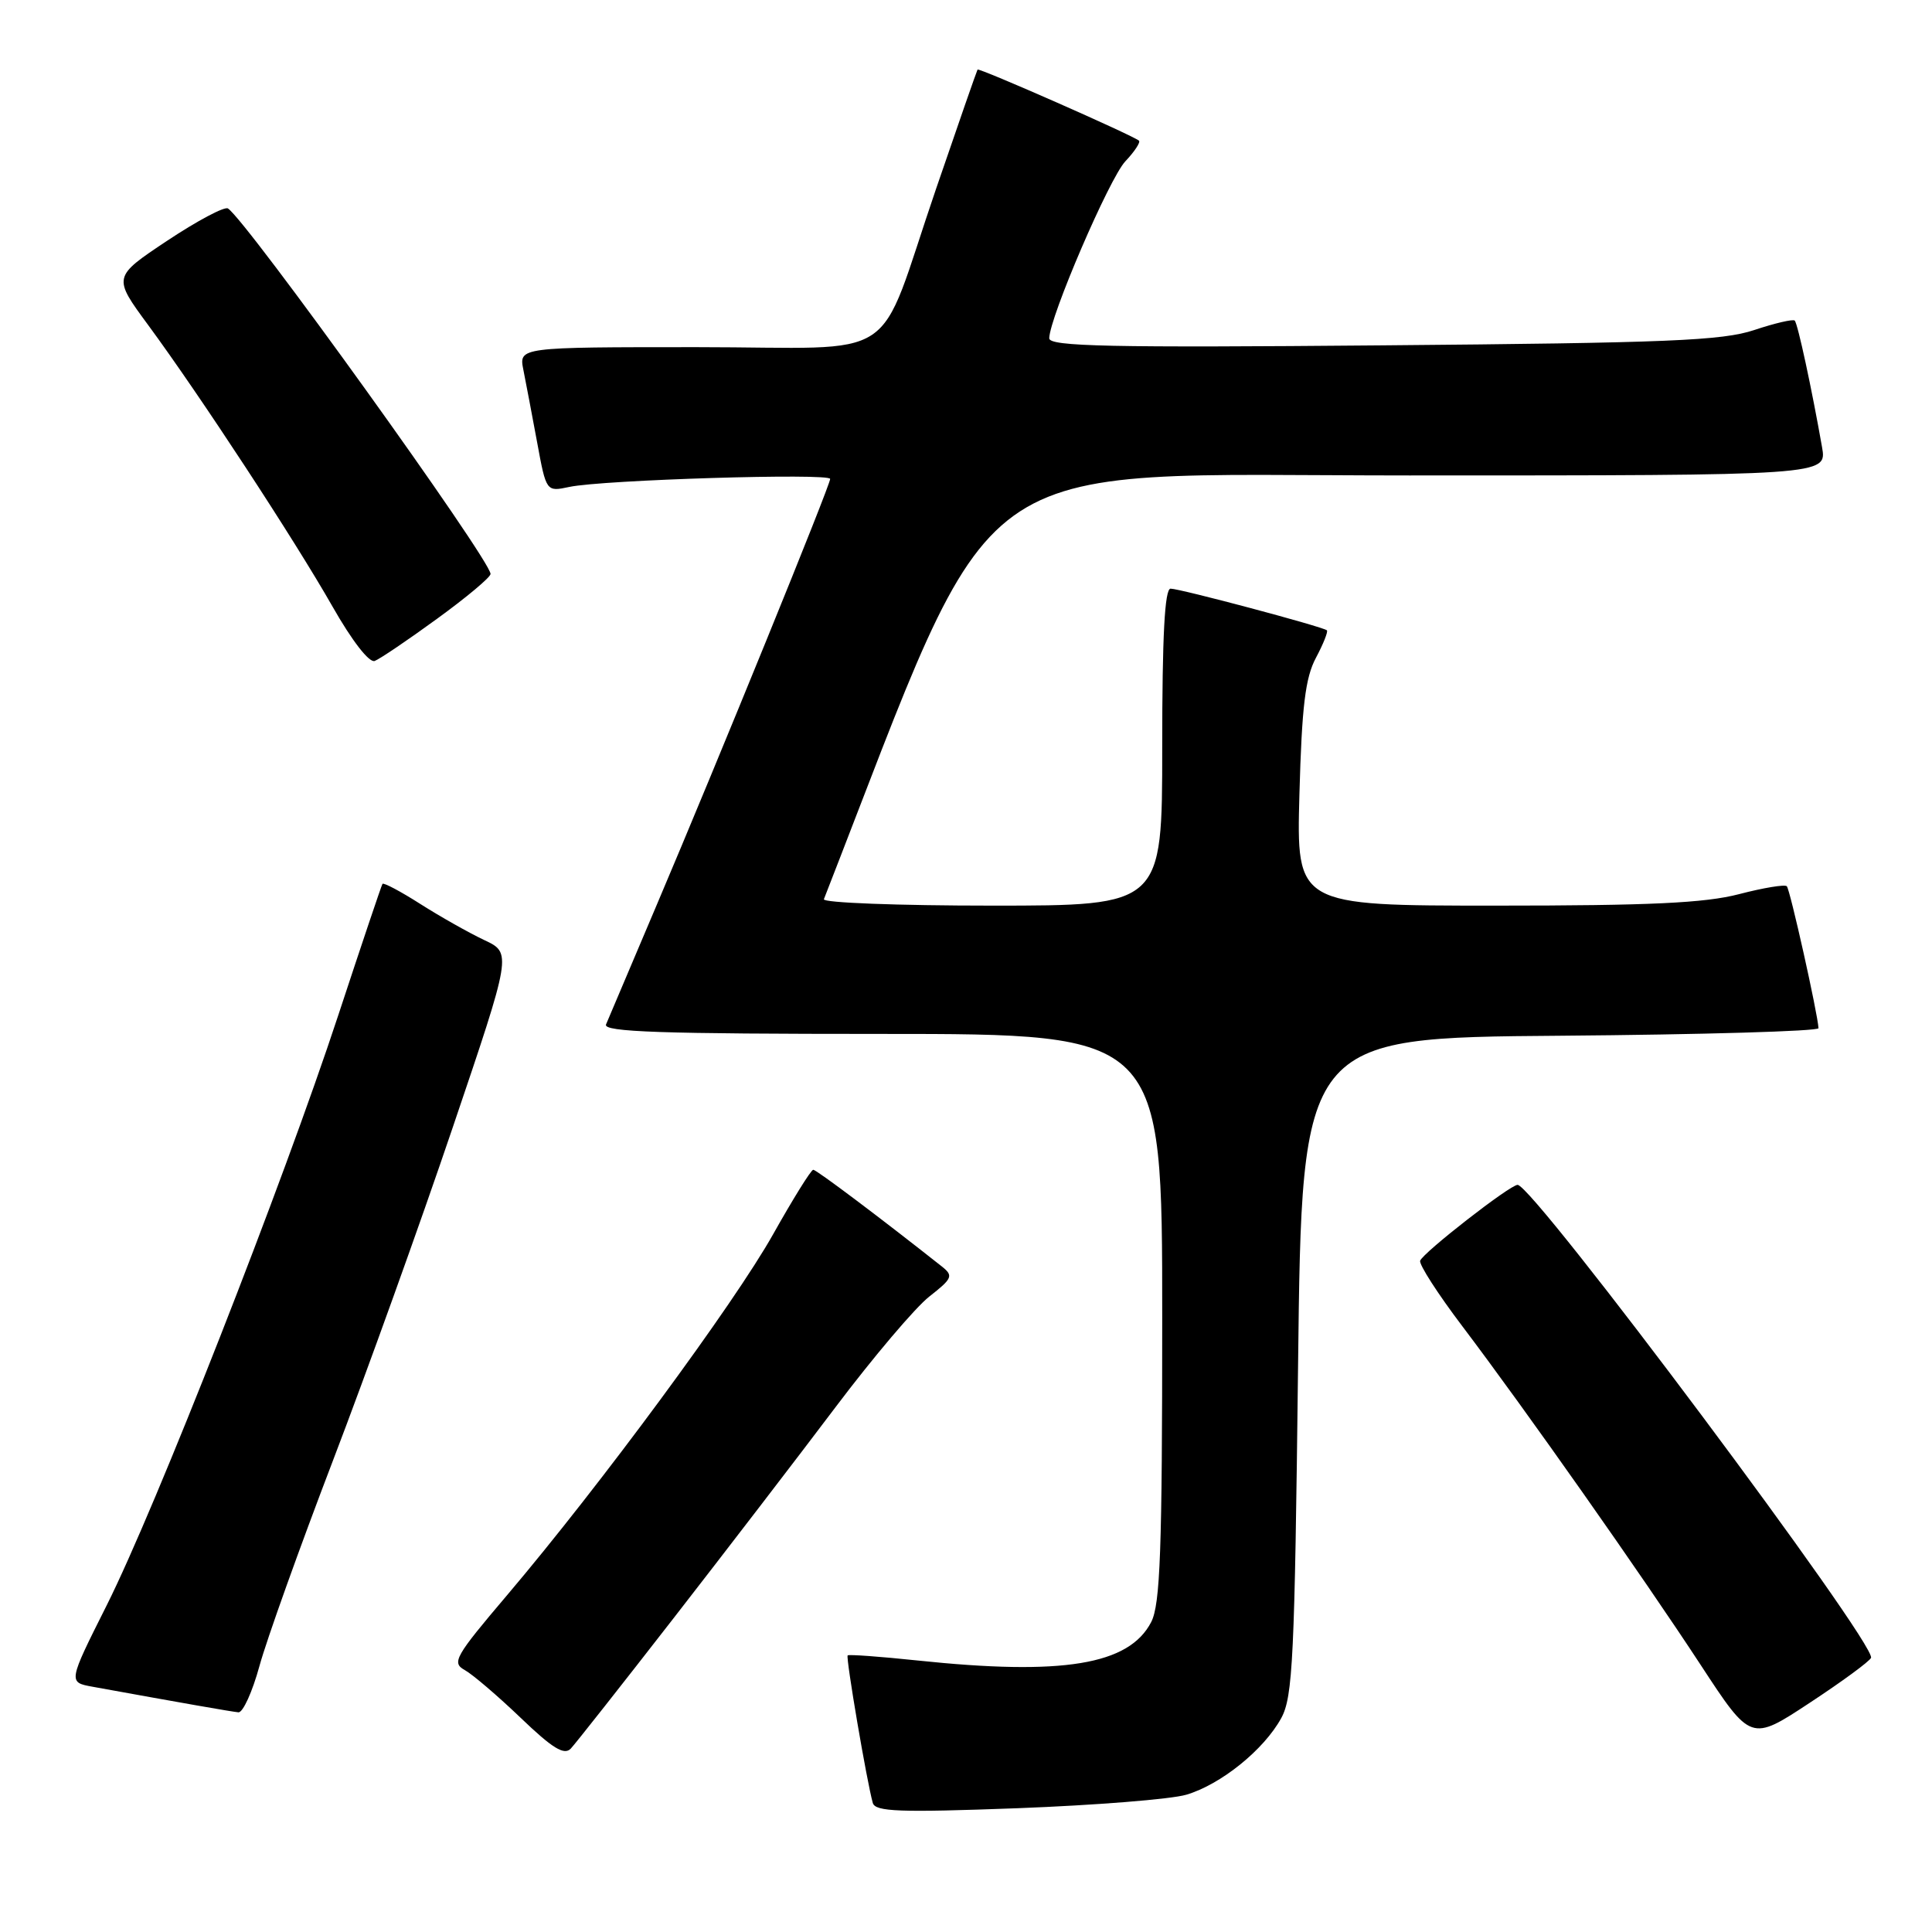 <?xml version="1.0" encoding="UTF-8" standalone="no"?>
<!DOCTYPE svg PUBLIC "-//W3C//DTD SVG 1.1//EN" "http://www.w3.org/Graphics/SVG/1.1/DTD/svg11.dtd" >
<svg xmlns="http://www.w3.org/2000/svg" xmlns:xlink="http://www.w3.org/1999/xlink" version="1.1" viewBox="0 0 256 256">
 <g >
 <path fill="currentColor"
d=" M 157.19 237.81 C 161.77 236.46 167.48 231.85 169.77 227.66 C 171.31 224.85 171.55 219.75 172.00 181.00 C 172.50 137.50 172.50 137.50 206.75 137.24 C 225.59 137.09 240.98 136.64 240.96 136.24 C 240.86 134.31 237.19 117.85 236.76 117.43 C 236.50 117.17 233.65 117.64 230.43 118.48 C 225.90 119.66 218.61 120.00 198.18 120.00 C 171.78 120.00 171.78 120.00 172.18 105.25 C 172.50 93.58 172.96 89.80 174.37 87.16 C 175.35 85.32 176.00 83.68 175.82 83.52 C 175.31 83.05 156.36 78.00 155.11 78.00 C 154.33 78.00 154.00 84.22 154.00 99.00 C 154.00 120.00 154.00 120.00 131.42 120.00 C 119.00 120.00 108.98 119.62 109.17 119.15 C 132.84 58.54 126.67 63.00 186.74 63.00 C 242.09 63.00 242.09 63.00 241.43 59.25 C 240.08 51.56 238.21 42.87 237.81 42.48 C 237.59 42.26 235.18 42.82 232.45 43.73 C 228.22 45.14 221.06 45.44 183.25 45.76 C 147.01 46.08 139.00 45.91 139.03 44.82 C 139.08 42.02 146.99 23.63 149.11 21.38 C 150.34 20.08 151.15 18.84 150.92 18.64 C 150.10 17.93 129.72 8.95 129.53 9.22 C 129.43 9.38 126.96 16.47 124.04 25.00 C 115.93 48.69 119.99 46.00 92.35 46.00 C 68.75 46.00 68.75 46.00 69.35 49.01 C 69.68 50.67 70.50 54.98 71.17 58.60 C 72.38 65.17 72.38 65.17 75.44 64.52 C 79.85 63.58 110.00 62.66 110.00 63.46 C 110.00 64.31 95.16 100.75 86.98 120.00 C 83.60 127.97 80.59 135.06 80.30 135.75 C 79.90 136.74 87.60 137.00 116.89 137.00 C 154.00 137.00 154.00 137.00 154.00 174.55 C 154.00 205.53 153.74 212.59 152.54 214.93 C 149.60 220.61 140.83 222.05 121.54 220.02 C 116.62 219.50 112.46 219.20 112.32 219.35 C 112.05 219.62 114.88 236.21 115.65 238.90 C 115.98 240.06 119.16 240.18 134.78 239.60 C 145.07 239.21 155.16 238.41 157.19 237.81 Z  M 89.19 214.50 C 96.03 205.70 105.72 193.08 110.71 186.46 C 115.71 179.83 121.30 173.23 123.15 171.79 C 126.20 169.40 126.35 169.05 124.82 167.83 C 116.55 161.29 108.18 155.00 107.76 155.00 C 107.47 155.00 105.08 158.85 102.44 163.55 C 97.31 172.70 79.50 196.86 67.19 211.37 C 60.28 219.51 59.82 220.32 61.58 221.29 C 62.64 221.88 65.97 224.73 69.00 227.63 C 73.21 231.67 74.76 232.62 75.63 231.70 C 76.25 231.04 82.35 223.30 89.19 214.50 Z  M 247.92 219.67 C 248.62 217.81 203.18 157.00 201.09 157.00 C 200.08 157.00 188.58 165.96 188.18 167.05 C 188.00 167.53 190.51 171.43 193.75 175.71 C 202.12 186.77 217.58 208.75 225.36 220.63 C 232.00 230.77 232.00 230.77 239.80 225.63 C 244.09 222.81 247.74 220.13 247.92 219.67 Z  M 34.38 220.75 C 35.32 217.31 39.71 205.05 44.13 193.50 C 48.55 181.95 55.69 162.10 59.99 149.39 C 67.82 126.28 67.82 126.28 64.16 124.56 C 62.15 123.61 58.35 121.47 55.71 119.79 C 53.08 118.11 50.81 116.91 50.68 117.12 C 50.54 117.33 47.91 125.15 44.83 134.50 C 37.50 156.78 20.61 199.82 14.14 212.71 C 9.02 222.91 9.02 222.91 12.26 223.50 C 24.10 225.65 30.65 226.80 31.59 226.89 C 32.18 226.95 33.44 224.19 34.38 220.75 Z  M 57.94 81.97 C 61.82 79.15 65.00 76.49 65.00 76.05 C 65.00 74.19 32.60 29.11 30.20 27.62 C 29.74 27.34 26.12 29.26 22.15 31.90 C 14.94 36.70 14.94 36.70 19.64 43.08 C 26.49 52.39 39.05 71.56 44.07 80.39 C 46.64 84.91 48.93 87.86 49.65 87.58 C 50.33 87.32 54.06 84.80 57.94 81.97 Z "/>
</g>
</svg>